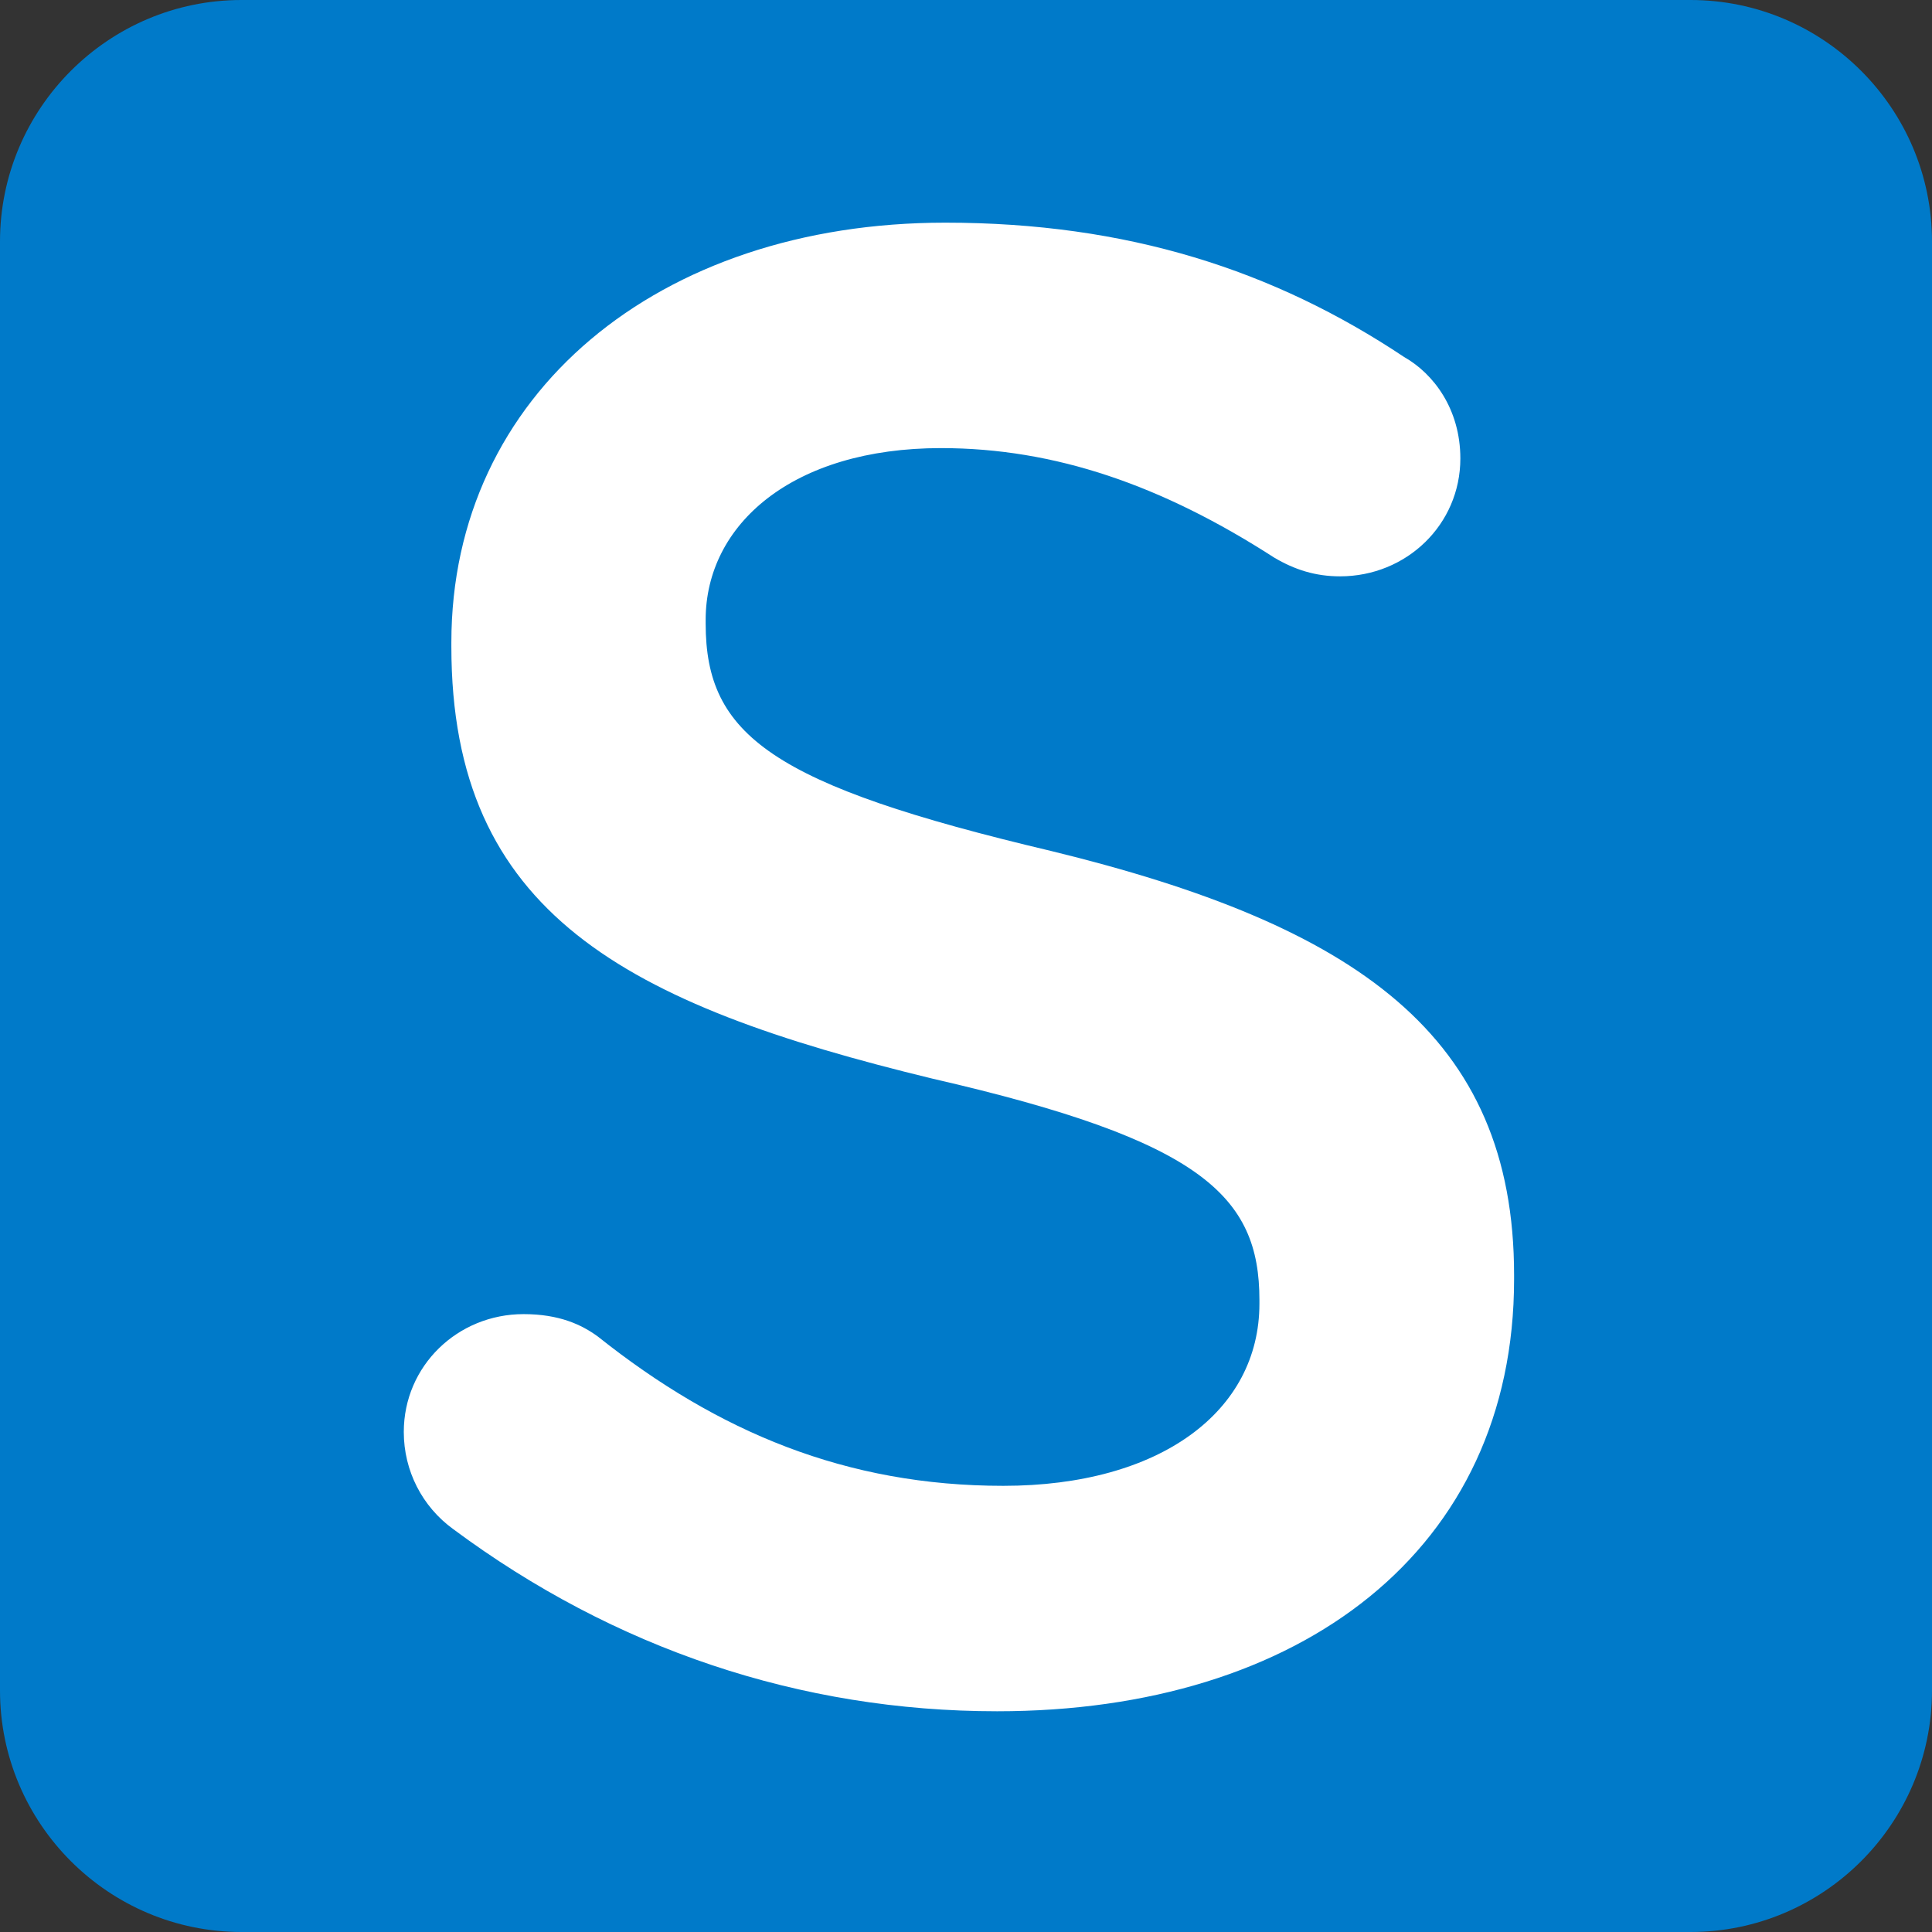 <?xml version="1.0" encoding="UTF-8"?>
<svg xmlns="http://www.w3.org/2000/svg" xmlns:xlink="http://www.w3.org/1999/xlink" width="16px" height="16px" viewBox="0 0 16 16" version="1.1">
<rect x="0" y="0" width="16" height="16" fill="#333333" stroke="none"/>
<g id="surface1">
<path style=" stroke:none;fill-rule:nonzero;fill:#007AC9;fill-opacity:1;" d="M 0 14 C 0 15.102 0.898 16 2 16 L 14 16 C 15.102 16 16 15.102 16 14 L 16 2 C 16 0.898 15.102 0 14 0 L 2 0 C 0.898 0 0 0.898 0 2 Z M 0 14 "/>
<path style=" stroke:none;fill-rule:nonzero;fill:rgb(100%,100%,100%);fill-opacity:1;" d="M 3.754 12.664 C 3.496 12.477 3.344 12.18 3.344 11.859 C 3.344 11.312 3.789 10.883 4.336 10.883 C 4.629 10.883 4.816 10.969 4.953 11.07 C 5.945 11.859 7.008 12.305 8.309 12.305 C 9.609 12.305 10.43 11.688 10.43 10.797 L 10.43 10.766 C 10.43 9.906 9.953 9.445 7.727 8.934 C 5.176 8.316 3.738 7.562 3.738 5.355 L 3.738 5.32 C 3.738 3.266 5.449 1.844 7.828 1.844 C 9.336 1.844 10.551 2.238 11.629 2.957 C 11.871 3.094 12.094 3.387 12.094 3.797 C 12.094 4.344 11.648 4.773 11.098 4.773 C 10.895 4.773 10.723 4.719 10.551 4.617 C 9.625 4.02 8.738 3.711 7.793 3.711 C 6.562 3.711 5.844 4.344 5.844 5.133 L 5.844 5.164 C 5.844 6.09 6.391 6.5 8.703 7.047 C 11.234 7.664 12.539 8.574 12.539 10.559 L 12.539 10.594 C 12.539 12.836 10.773 14.172 8.258 14.172 C 6.629 14.172 5.09 13.656 3.754 12.664 Z M 3.754 12.664 "/>
</g>
</svg>
